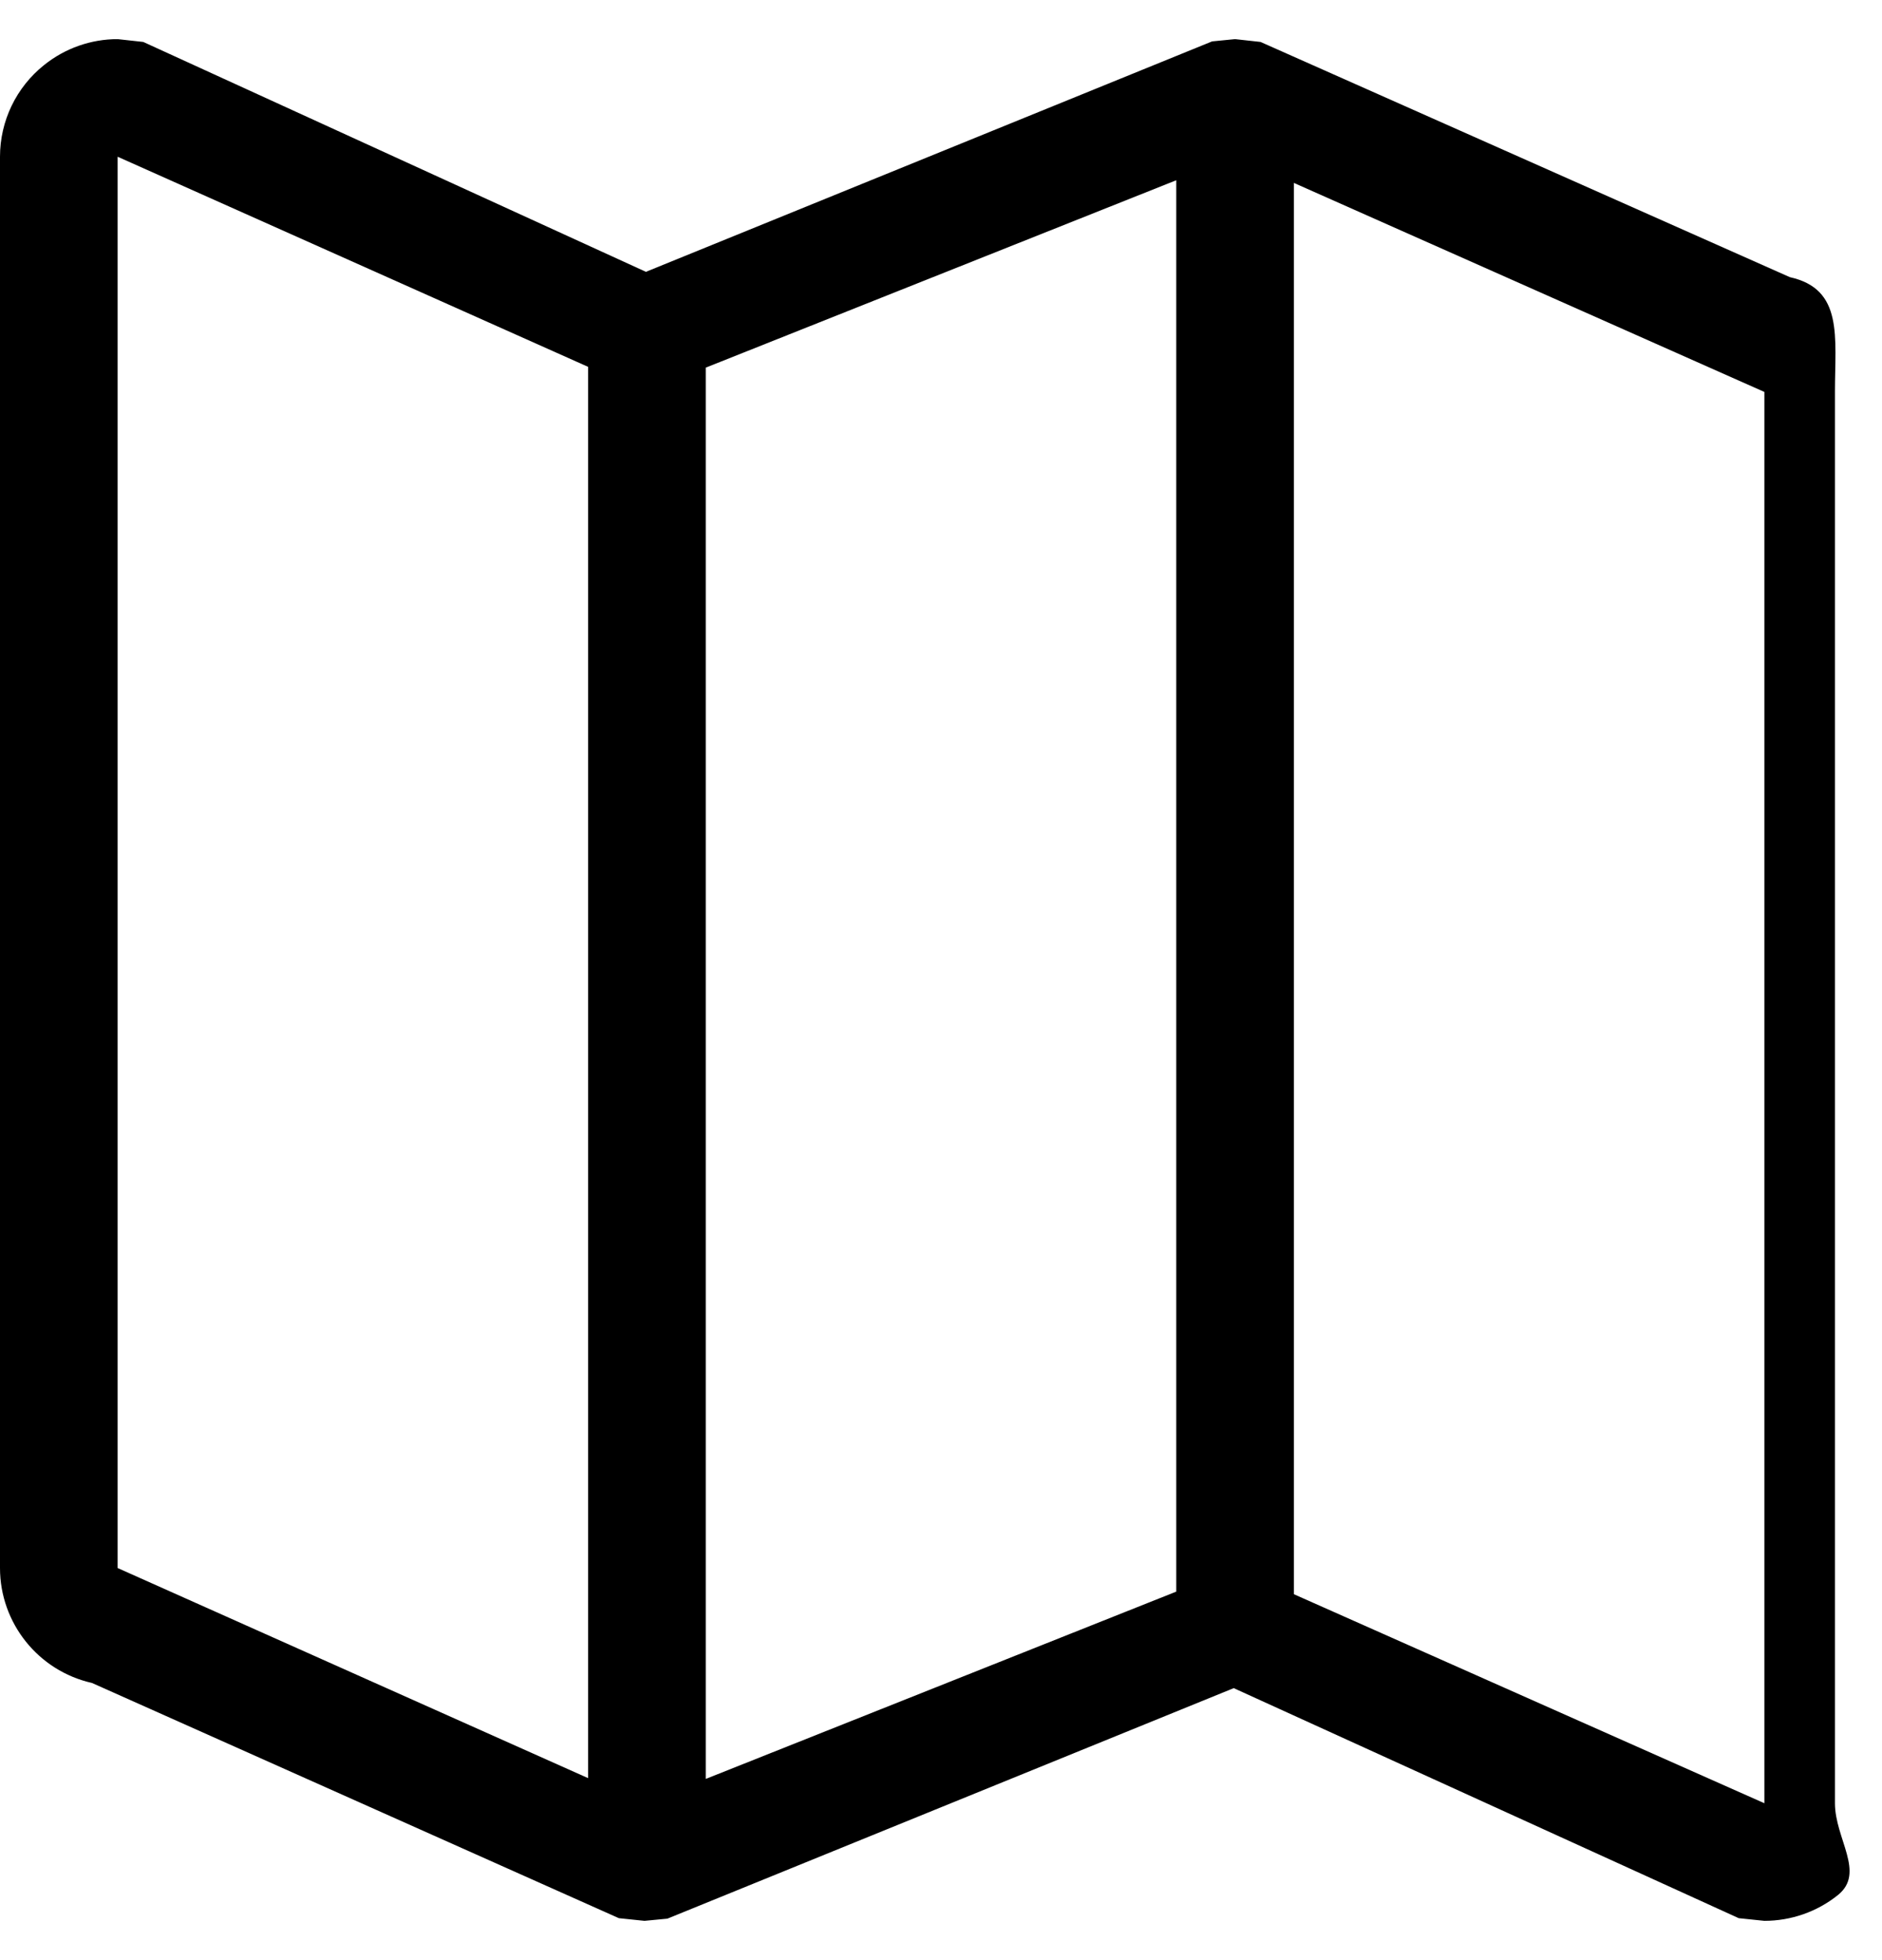 <svg width="24" height="25" viewBox="0 0 24 25" fill="none" xmlns="http://www.w3.org/2000/svg">
<g clip-path="url(#clip0_334_3482)">
<path fill-rule="evenodd" clip-rule="evenodd" d="M22.825 3.535L16.075 0.535L15.75 0.499L15.457 0.528L8.237 3.467L1.827 0.535L1.5 0.499C1.162 0.499 0.831 0.614 0.563 0.829C0.207 1.113 0 1.543 0 1.999V19.999C0 20.701 0.488 21.311 1.173 21.465L7.892 24.465L8.219 24.499L8.511 24.471L15.733 21.531L22.173 24.465L22.5 24.499C22.837 24.499 23.171 24.385 23.439 24.169C23.792 23.884 23.4 23.453 23.4 22.999V4.999C23.4 4.297 23.511 3.687 22.825 3.535ZM9 4.689L15 2.299V20.3L9 22.689V4.689ZM1.5 1.999L7.5 4.679V22.679L1.5 19.999V1.999ZM22.5 22.999L16.5 20.333V2.333L22.5 4.999V22.999Z" fill="black"/>
</g>
<defs>
<clipPath id="clip0_334_3482">
<rect width="24" height="24" fill="white" transform="translate(0 0.5)"/>
</clipPath>
</defs>
</svg>
